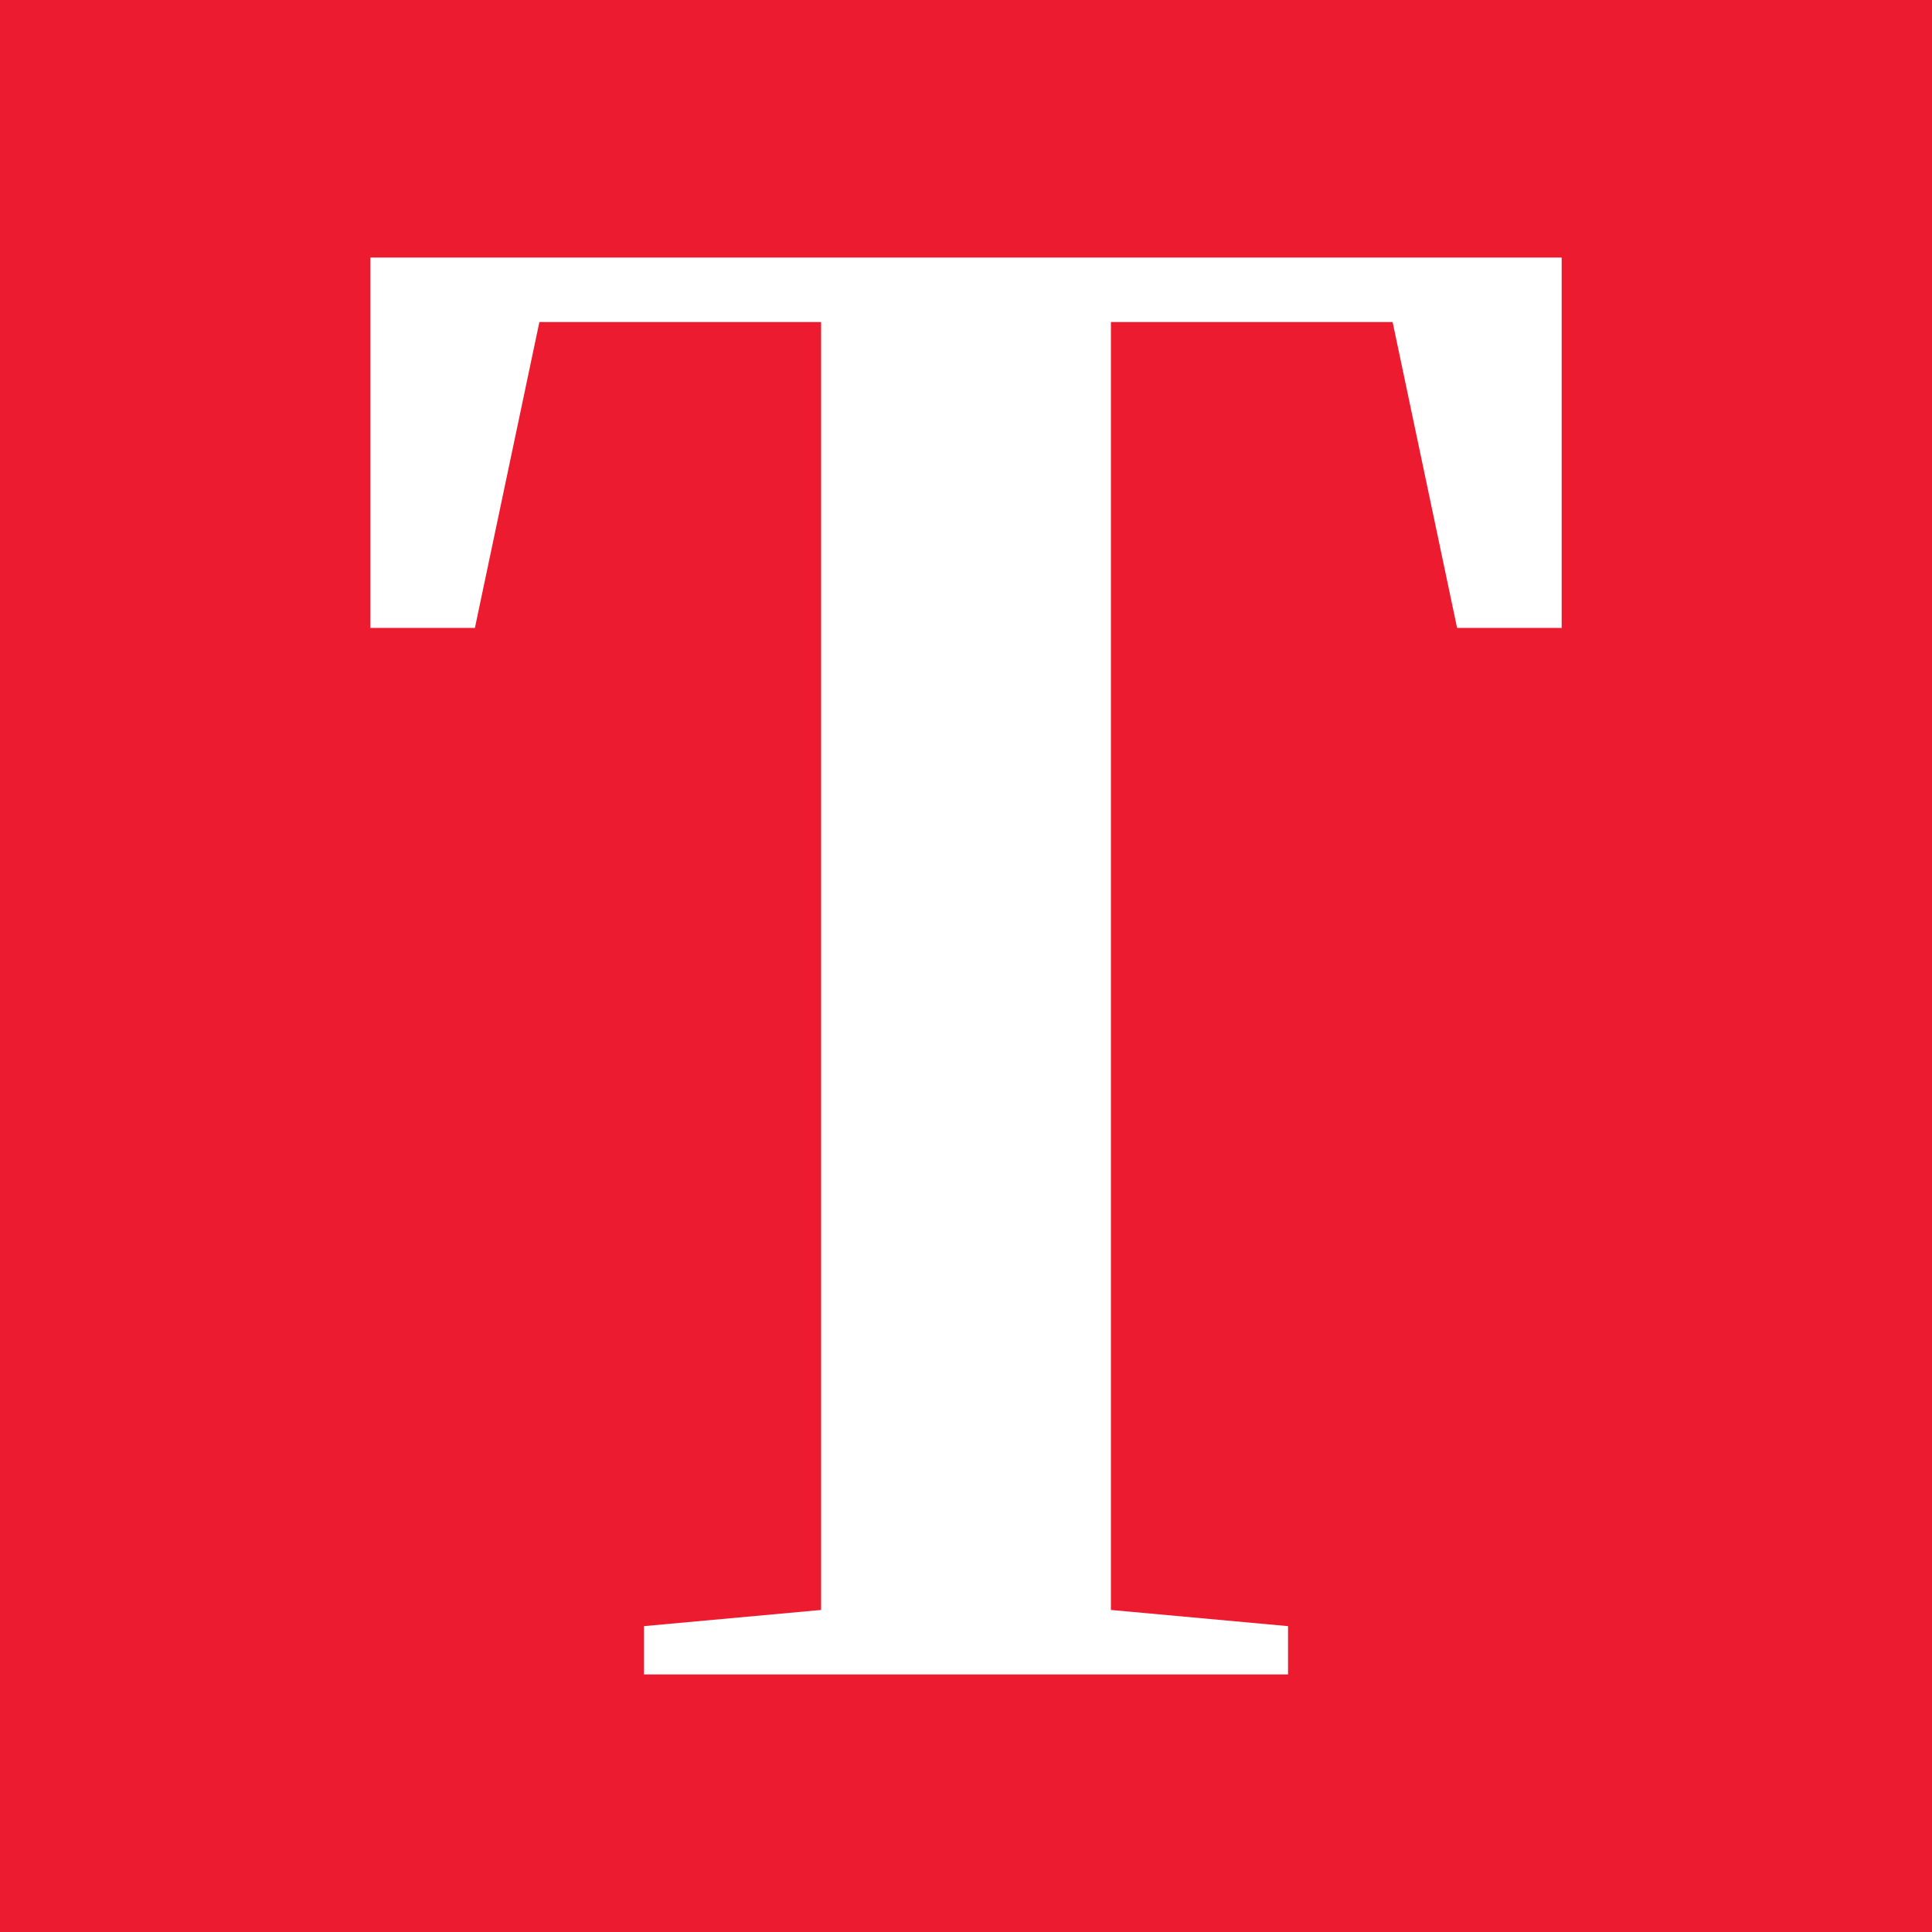 <svg width="16" height="16" viewBox="0 0 16 16" fill="none" xmlns="http://www.w3.org/2000/svg">
<path d="M16 0H0V16H16V0Z" fill="#ED1B2F"/>
<path d="M12.933 2.133V5.2H12.067L11.533 2.667H9.2V13.333L10.667 13.467V13.867H5.333V13.467L6.8 13.333V2.667H4.467L3.933 5.2H3.067V2.133H12.933Z" fill="white"/>
</svg>
